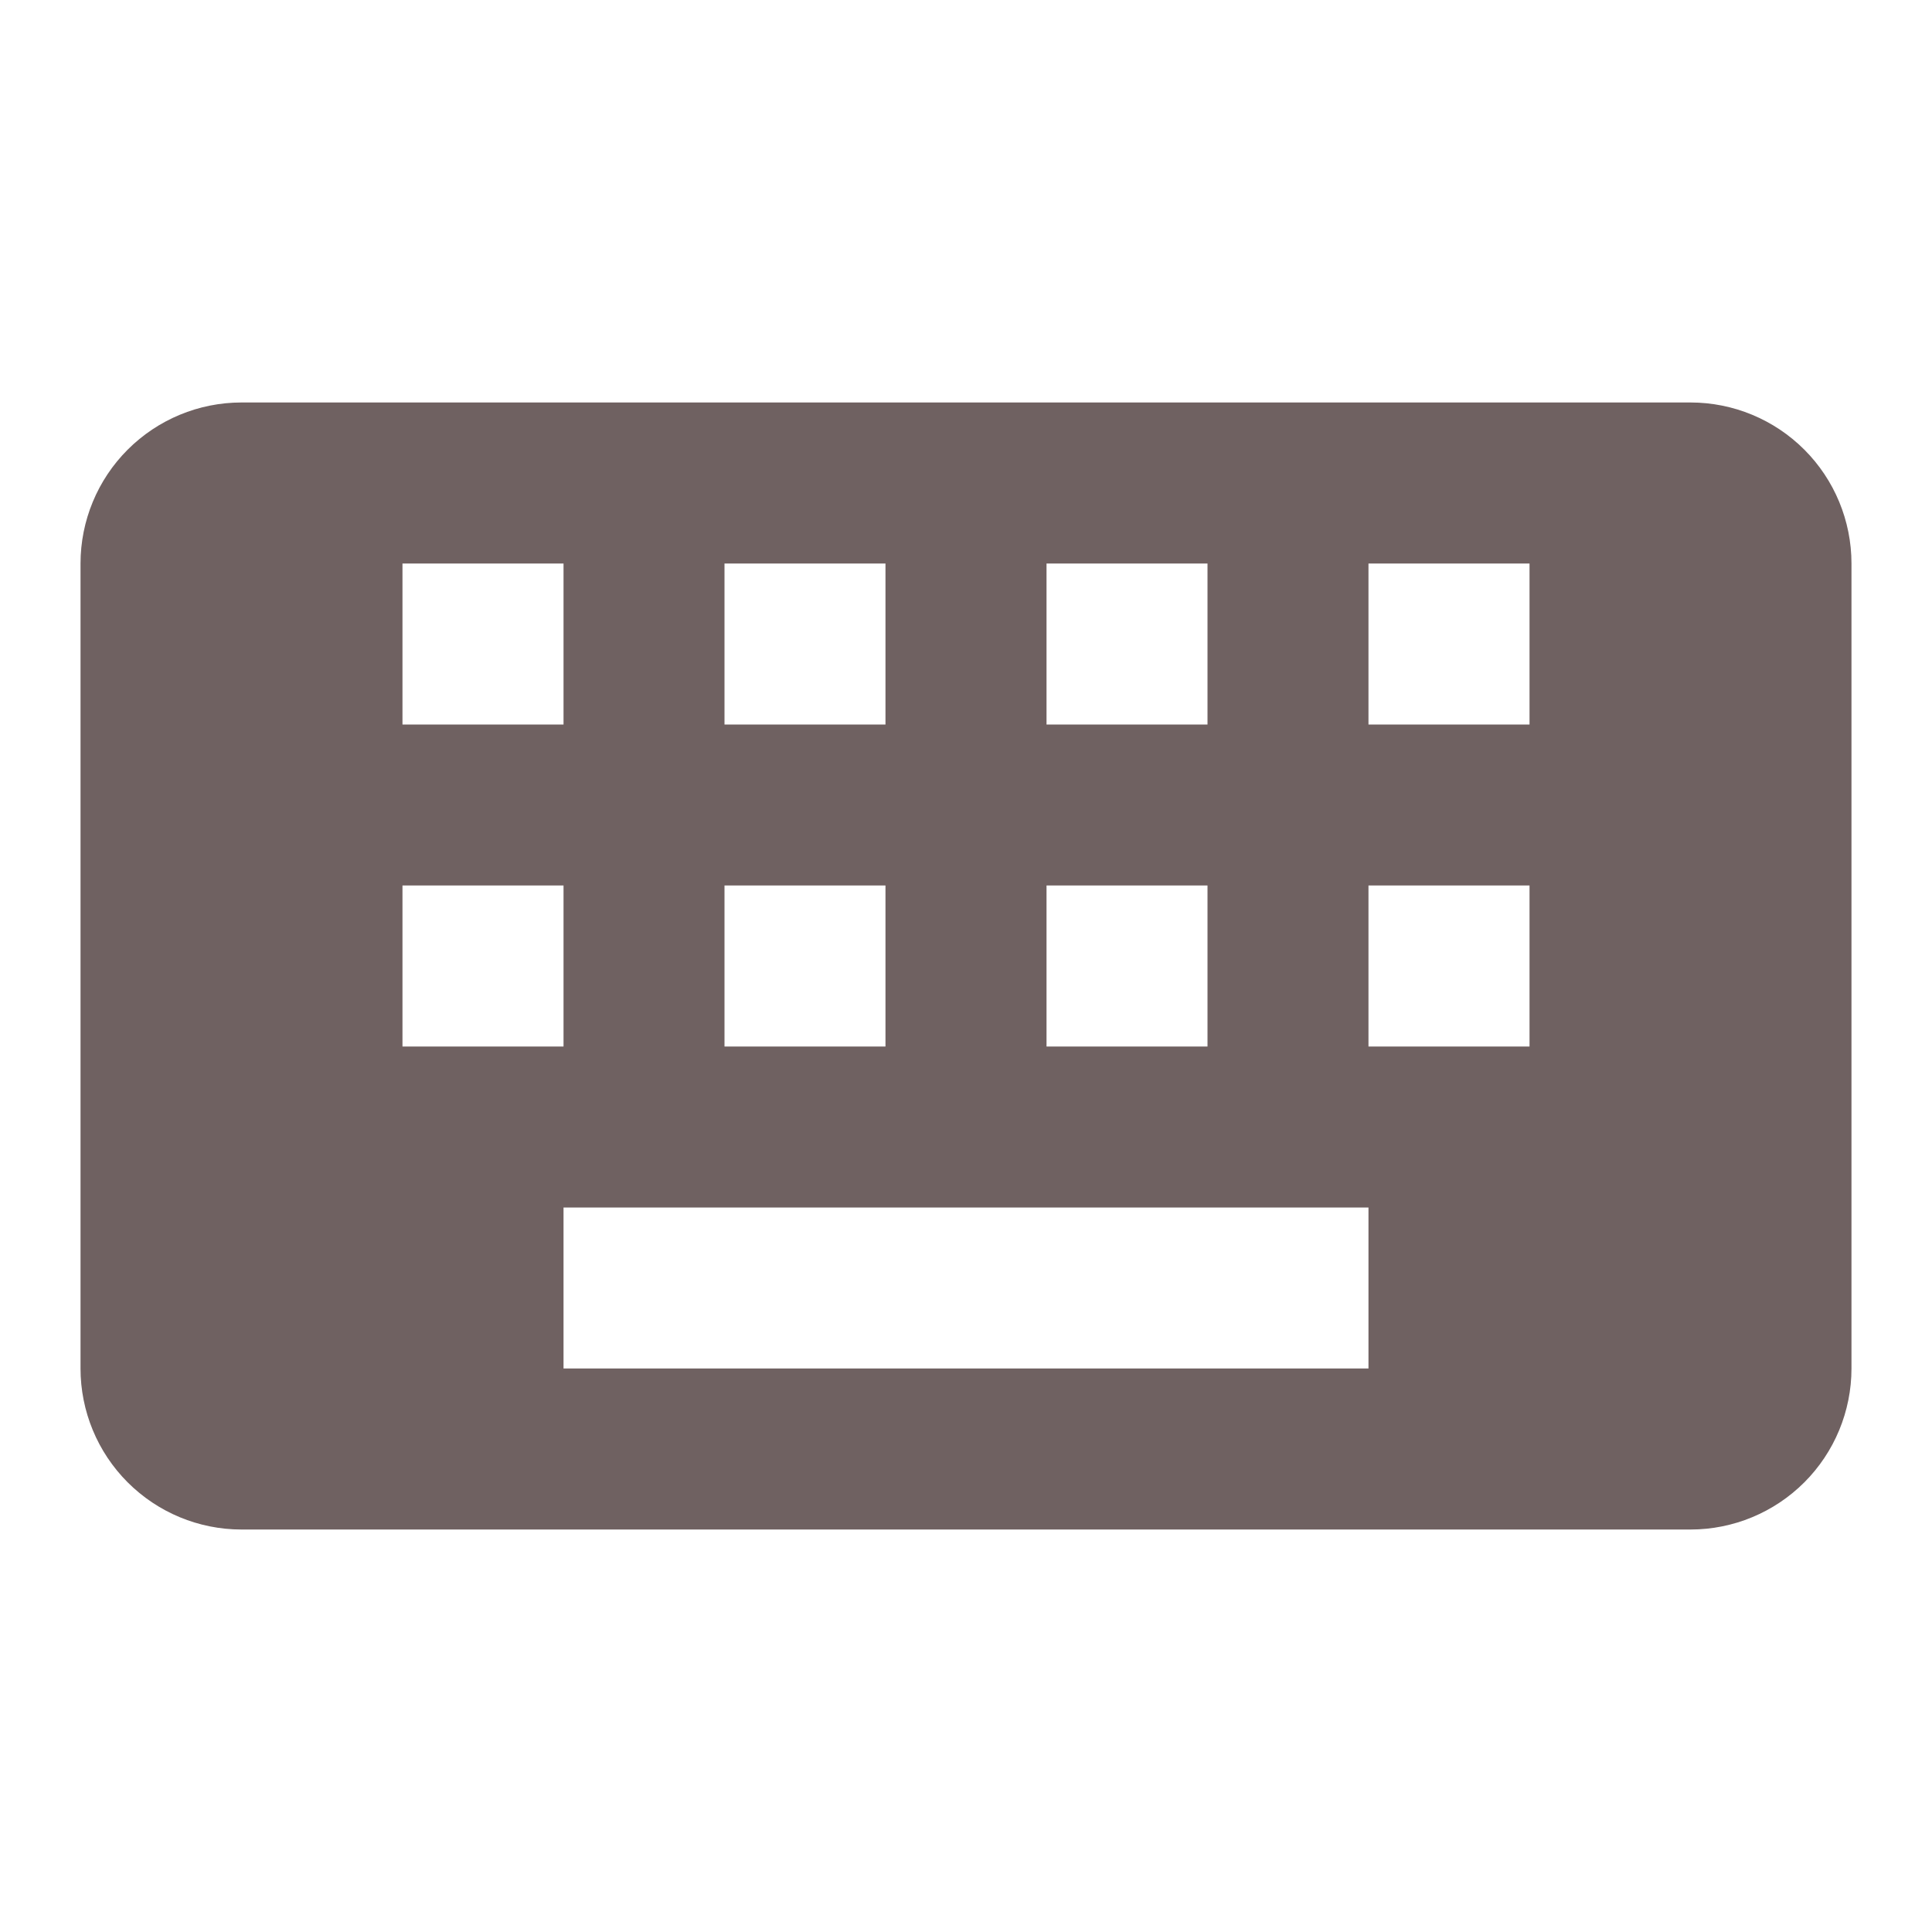 <svg width="28" height="28" viewBox="0 0 28 28" fill="none" xmlns="http://www.w3.org/2000/svg">
<path d="M24.5 5.833H3.5C2.881 5.833 2.288 6.079 1.85 6.517C1.413 6.954 1.167 7.548 1.167 8.167V19.833C1.167 20.452 1.413 21.046 1.85 21.483C2.288 21.921 2.881 22.167 3.5 22.167H24.5C25.119 22.167 25.712 21.921 26.15 21.483C26.587 21.046 26.833 20.452 26.833 19.833V8.167C26.833 7.548 26.587 6.954 26.15 6.517C25.712 6.079 25.119 5.833 24.5 5.833ZM15.167 8.167H17.5V10.5H15.167V8.167ZM15.167 12.833H17.5V15.167H15.167V12.833ZM10.5 8.167H12.833V10.5H10.5V8.167ZM10.5 12.833H12.833V15.167H10.5V12.833ZM5.833 8.167H8.167V10.5H5.833V8.167ZM5.833 12.833H8.167V15.167H5.833V12.833ZM19.833 19.833H8.167V17.5H19.833V19.833ZM22.167 15.167H19.833V12.833H22.167V15.167ZM22.167 10.5H19.833V8.167H22.167V10.5Z" fill="#6F6161"/>
</svg>
